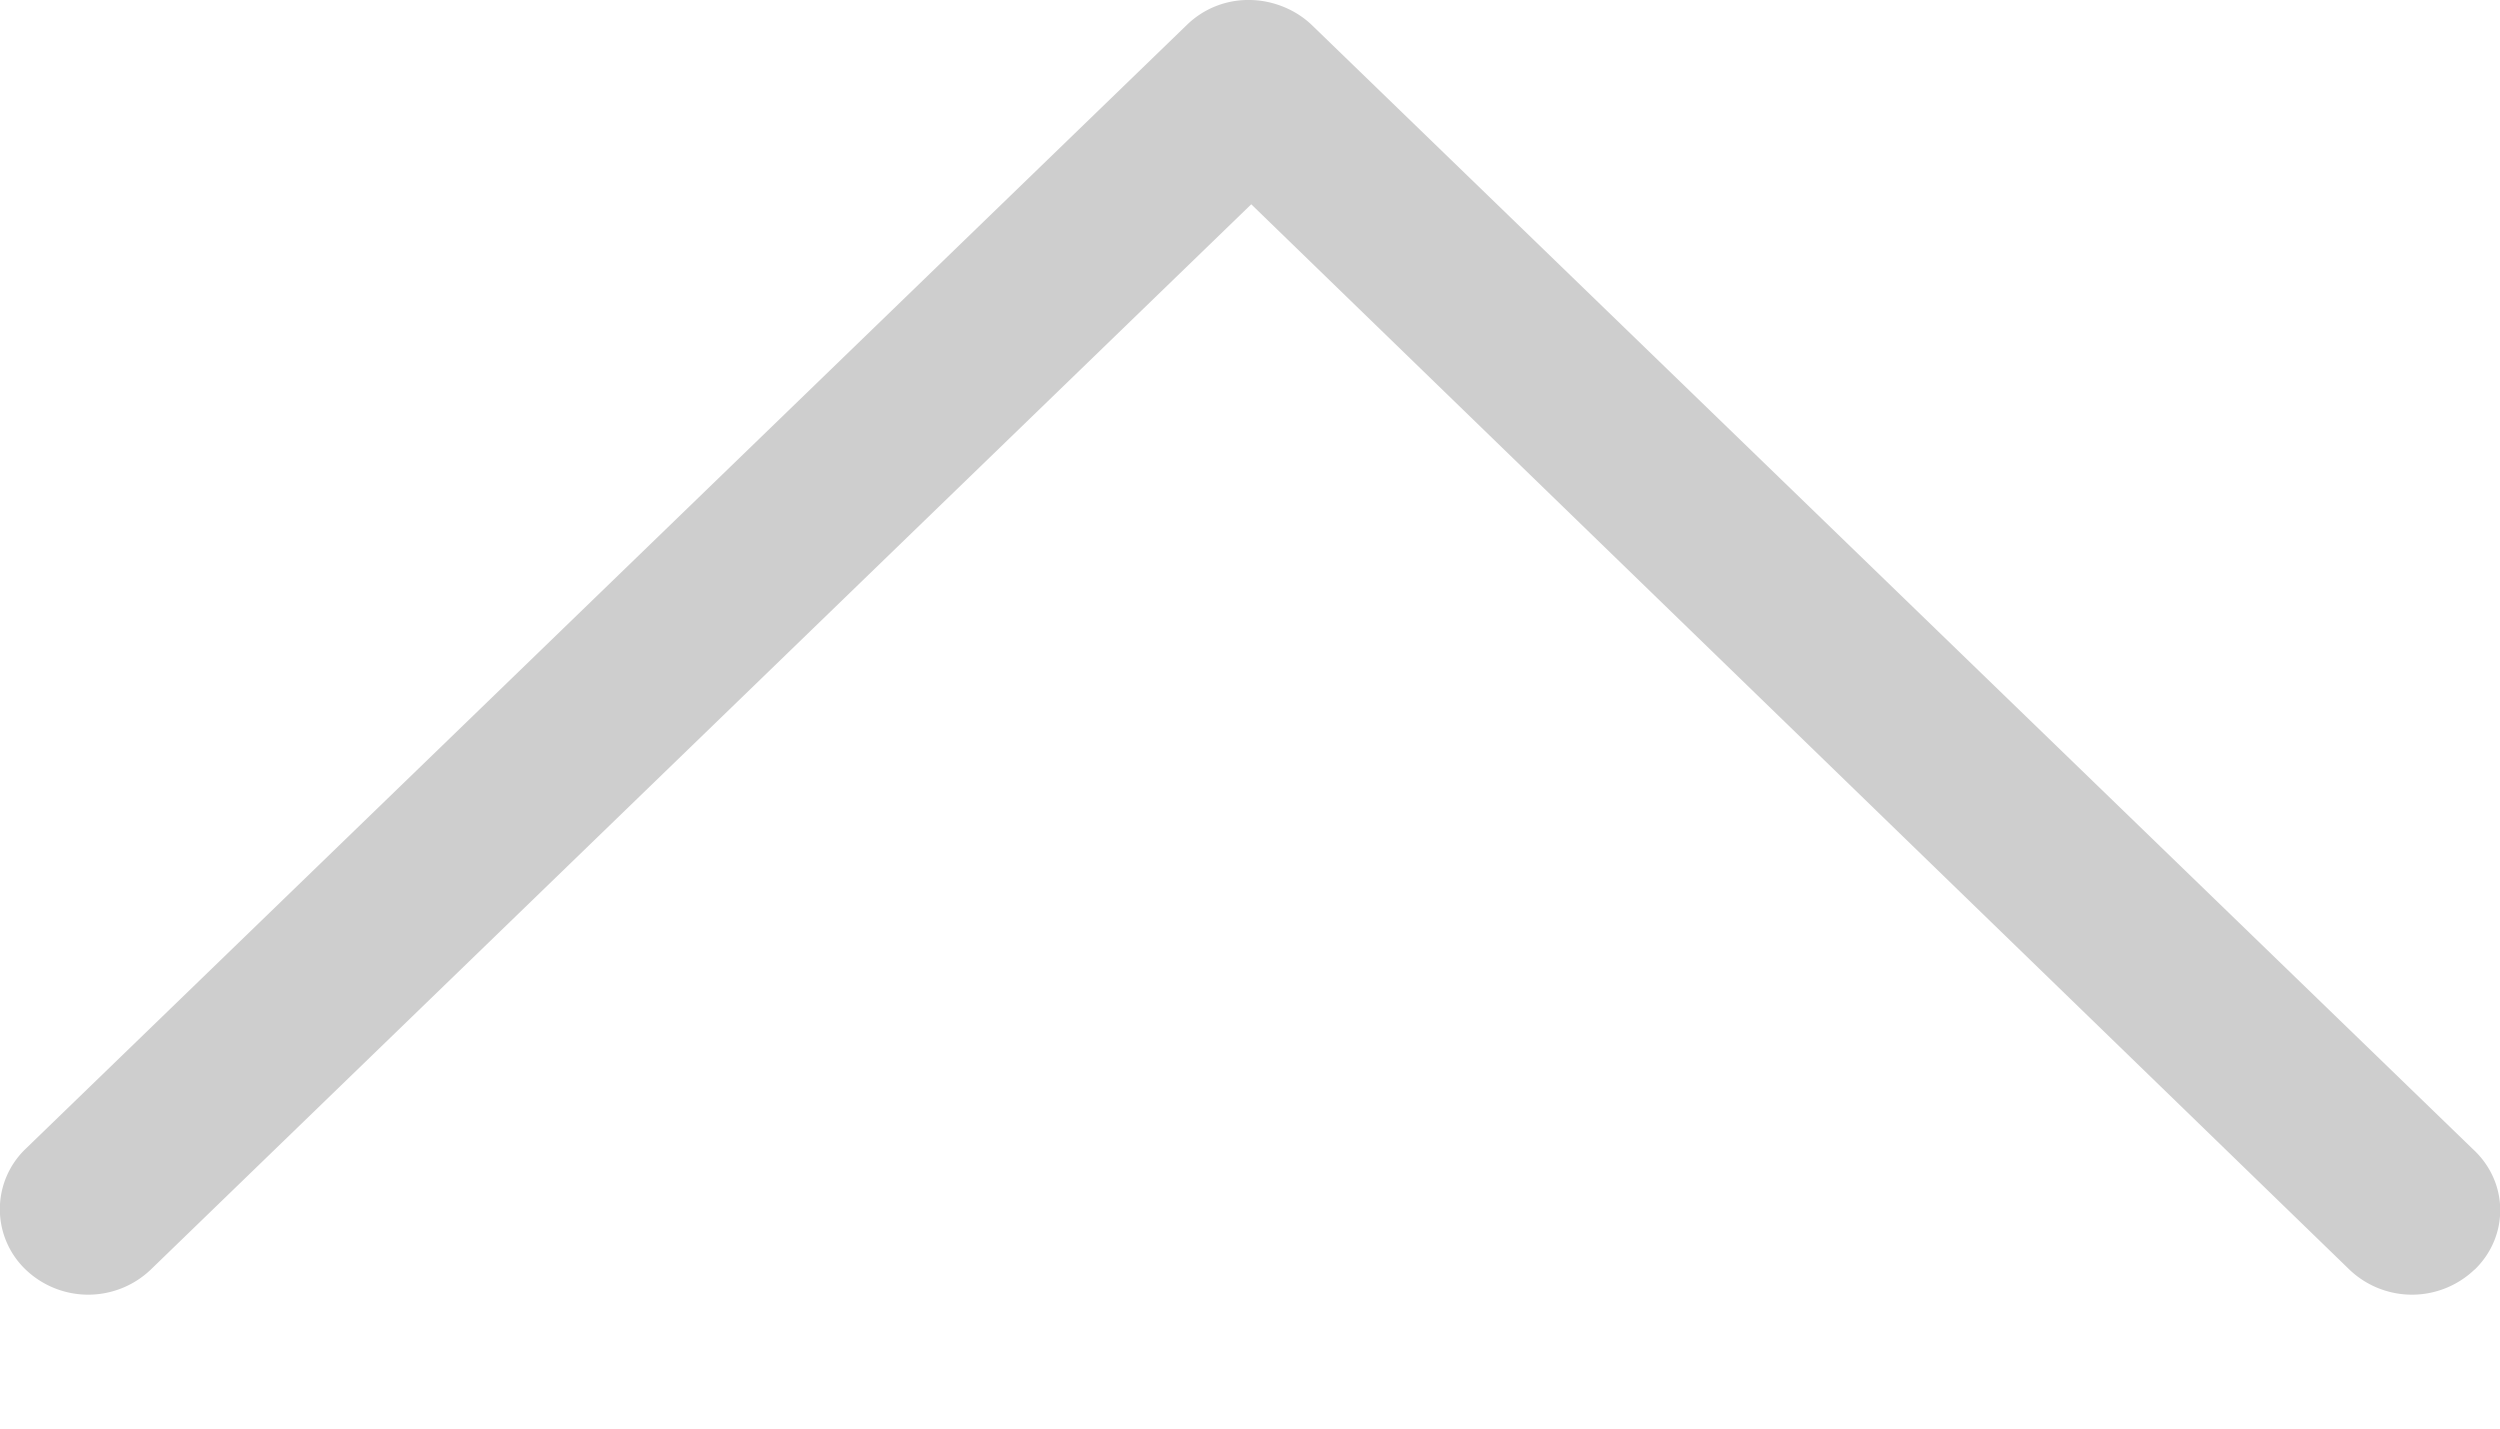 <svg width="14" height="8" fill="none" xmlns="http://www.w3.org/2000/svg"><path d="M13.857 7.11a.507.507 0 0 1-.7 0l-6.15-5.966L.844 7.11a.507.507 0 0 1-.7 0 .468.468 0 0 1 0-.677L6.646.14a.491.491 0 0 1 .35-.14c.12 0 .253.047.35.14l6.5 6.293c.205.187.205.49.012.677z" fill="#CECECE"/></svg>